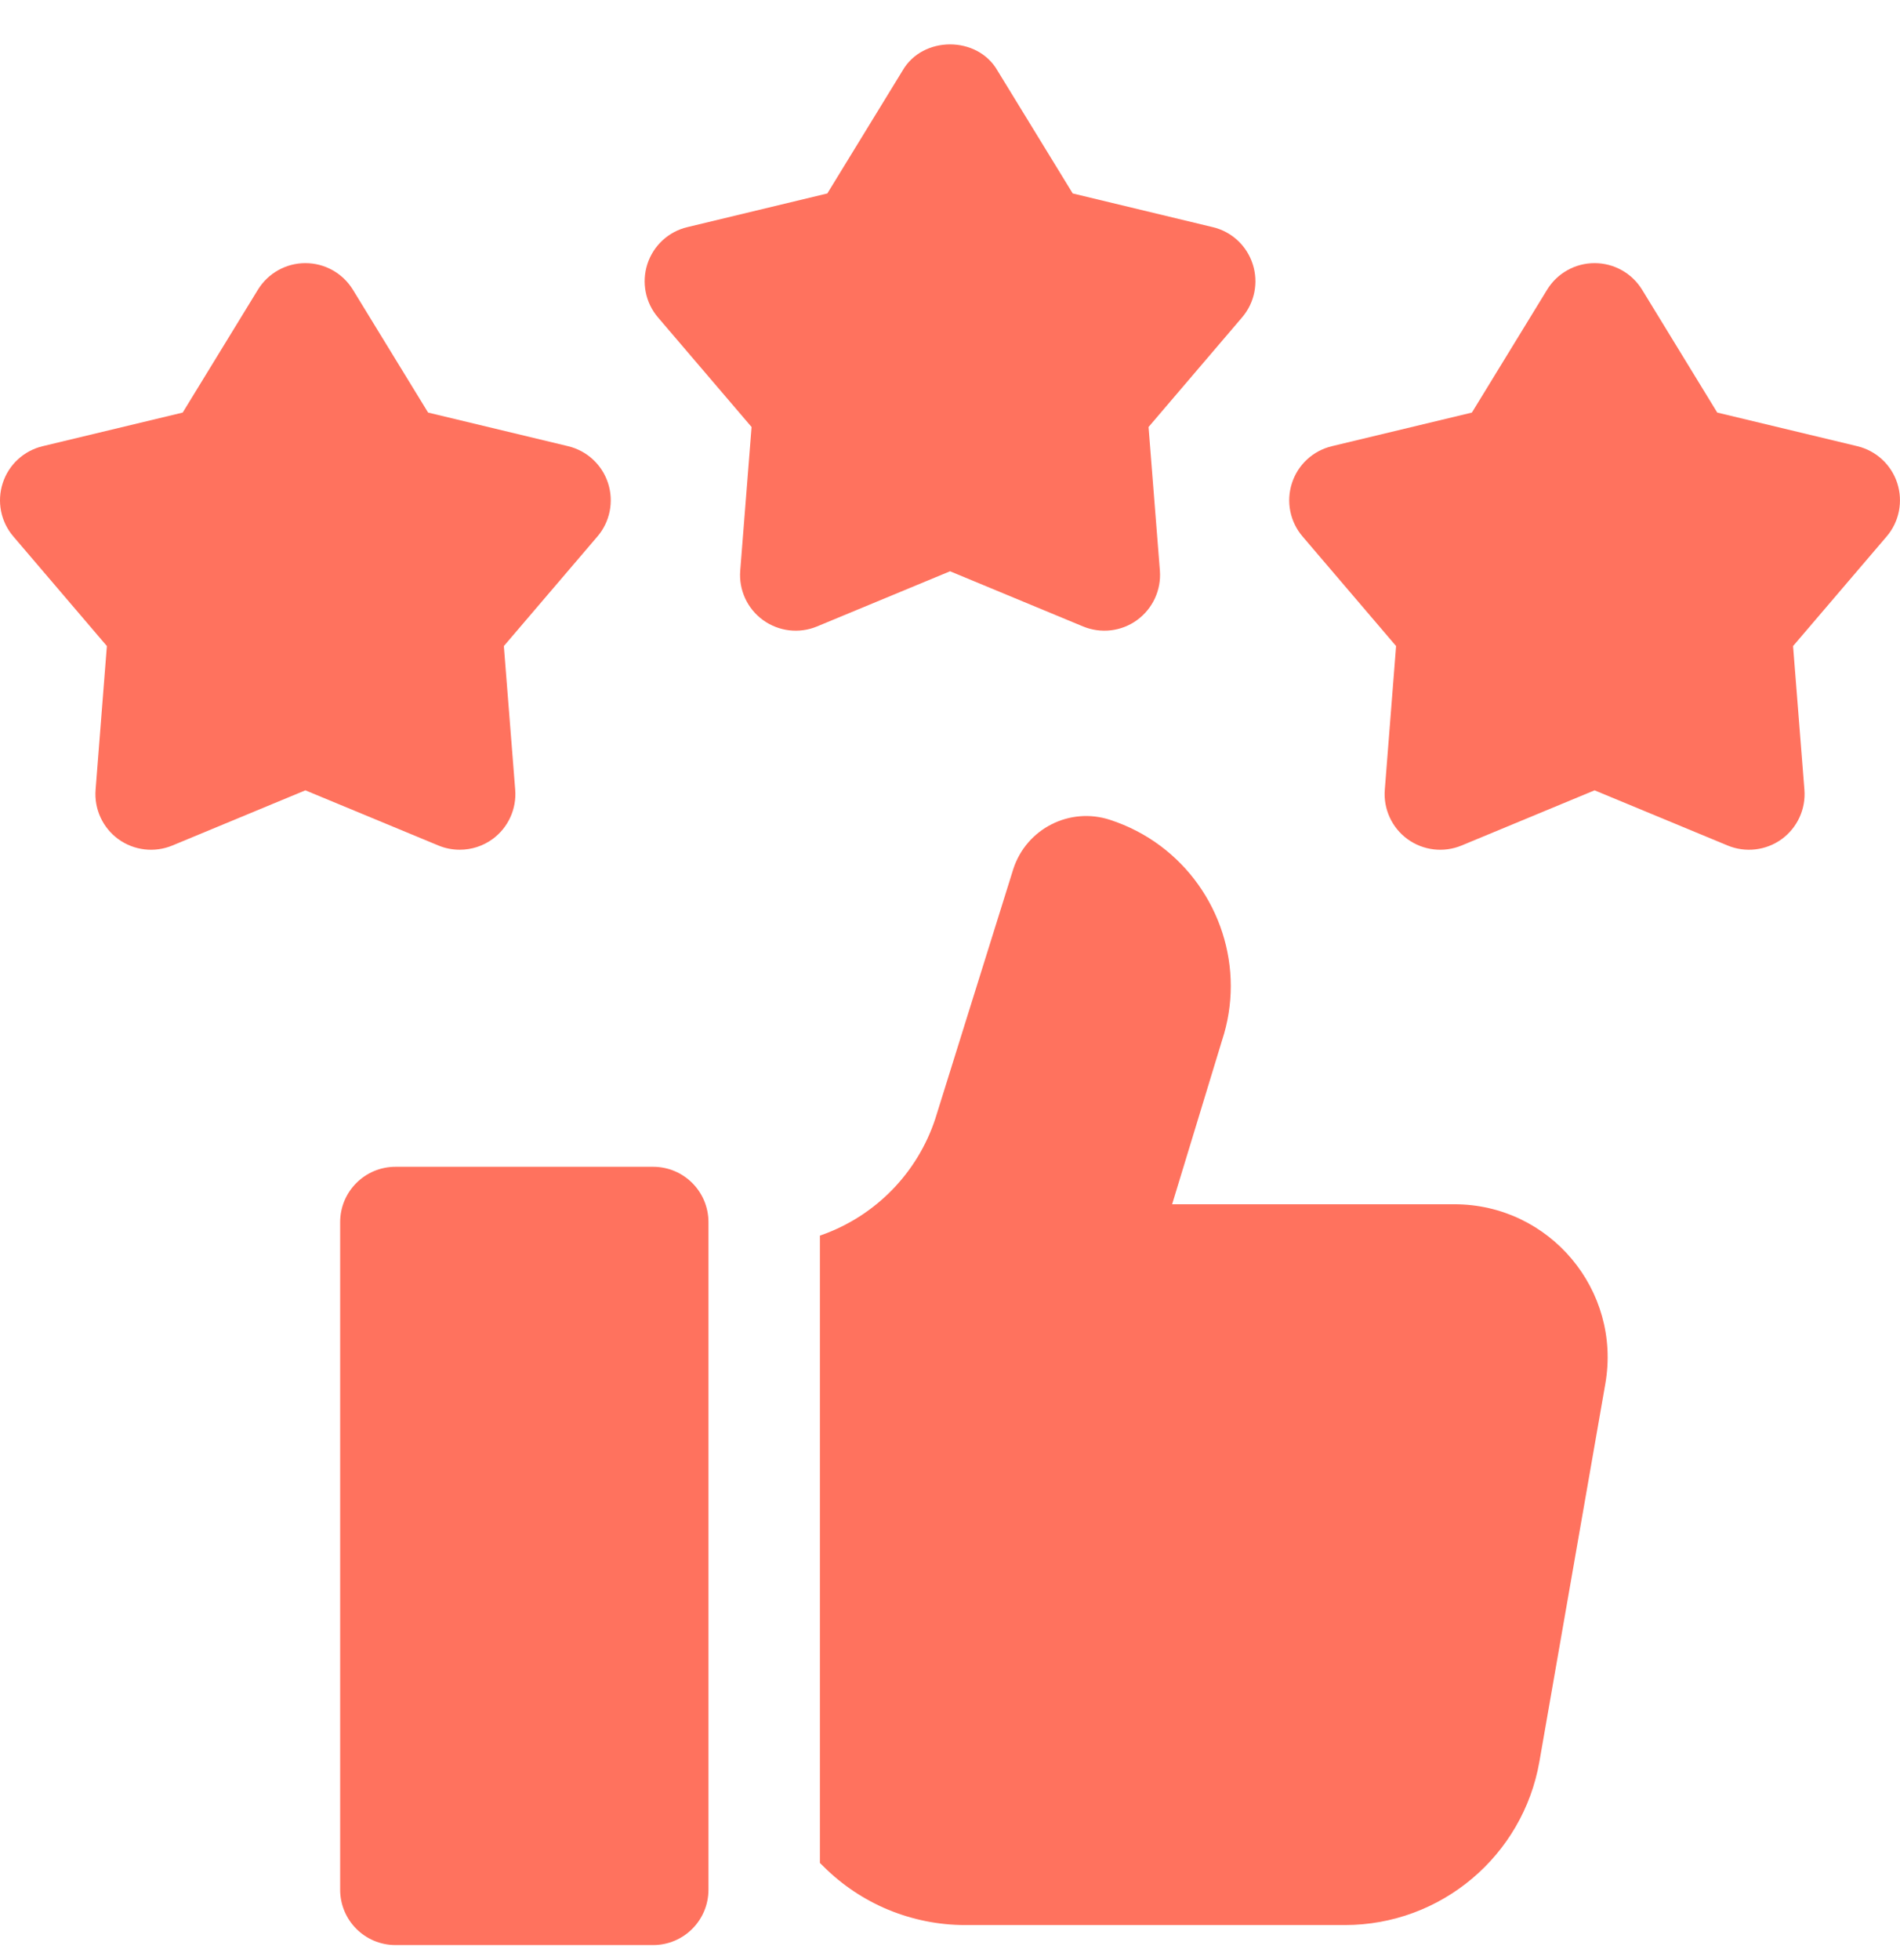 <svg width="32" height="33" viewBox="0 0 32 33" fill="none" xmlns="http://www.w3.org/2000/svg">
<g clip-path="url(#clip0_608_7314)">
<path d="M13.76 10.547L16.001 9.618L18.241 10.547C18.542 10.671 18.886 10.632 19.151 10.439C19.415 10.247 19.56 9.932 19.535 9.607L19.344 7.189L20.919 5.344C21.131 5.097 21.199 4.756 21.098 4.446C20.998 4.135 20.743 3.899 20.425 3.824L18.067 3.257L16.8 1.189C16.463 0.6 15.539 0.6 15.201 1.189L13.934 3.257L11.576 3.824C11.259 3.899 11.004 4.135 10.903 4.446C10.803 4.756 10.87 5.097 11.082 5.344L12.658 7.189L12.467 9.607C12.441 9.932 12.586 10.248 12.85 10.439C13.115 10.631 13.459 10.672 13.76 10.547Z" fill="#FF725E"/>
<path d="M31.954 8.134C31.853 7.823 31.598 7.588 31.281 7.512L28.922 6.946L27.656 4.877C27.485 4.599 27.183 4.43 26.856 4.43C26.53 4.43 26.227 4.599 26.057 4.877L24.79 6.946L22.432 7.512C22.114 7.588 21.859 7.823 21.759 8.134C21.658 8.444 21.726 8.785 21.938 9.032L23.513 10.877L23.323 13.295C23.297 13.62 23.442 13.936 23.706 14.128C23.97 14.319 24.314 14.36 24.616 14.235L26.856 13.306L29.097 14.235C29.397 14.359 29.742 14.32 30.007 14.128C30.271 13.936 30.416 13.62 30.39 13.295L30.199 10.877L31.775 9.032C31.987 8.785 32.054 8.444 31.954 8.134Z" fill="#FF725E"/>
<path d="M7.743 14.306C7.938 14.306 8.131 14.246 8.294 14.128C8.558 13.936 8.703 13.62 8.677 13.295L8.486 10.877L10.062 9.032C10.274 8.785 10.341 8.444 10.241 8.134C10.14 7.823 9.885 7.588 9.568 7.512L7.21 6.946L5.943 4.877C5.772 4.599 5.47 4.43 5.143 4.43C4.817 4.43 4.515 4.599 4.344 4.877L3.077 6.946L0.719 7.512C0.401 7.588 0.146 7.823 0.046 8.134C-0.055 8.444 0.013 8.785 0.225 9.032L1.8 10.877L1.61 13.295C1.584 13.62 1.729 13.936 1.993 14.128C2.257 14.319 2.601 14.36 2.903 14.235L5.143 13.306L7.384 14.235C7.5 14.283 7.621 14.306 7.743 14.306Z" fill="#FF725E"/>
<path d="M27.037 23.298L25.927 29.657C25.649 31.248 24.267 32.41 22.651 32.41H16.253C15.806 32.41 15.368 32.32 14.962 32.153C14.557 31.985 14.184 31.738 13.868 31.422C13.849 31.403 13.829 31.383 13.809 31.364V20.803L13.851 20.788C14.753 20.464 15.456 19.741 15.754 18.83L16.313 17.04L17.067 14.628C17.289 13.95 18.017 13.581 18.696 13.803C19.939 14.208 20.729 15.363 20.729 16.602C20.729 16.906 20.681 17.215 20.581 17.518L19.741 20.275H24.495C26.098 20.275 27.313 21.72 27.037 23.298Z" fill="#FF725E"/>
<path d="M11 32.747H6.661C6.146 32.747 5.729 32.33 5.729 31.815V20.576C5.729 20.061 6.146 19.644 6.661 19.644H11C11.515 19.644 11.932 20.061 11.932 20.576V31.815C11.932 32.33 11.515 32.747 11 32.747Z" fill="#FF725E"/>
</g>
<defs>
<clipPath id="clip0_608_7314">
<rect width="32" height="32" fill="white" transform="translate(0 0.747)"/>
</clipPath>
</defs>
</svg>
